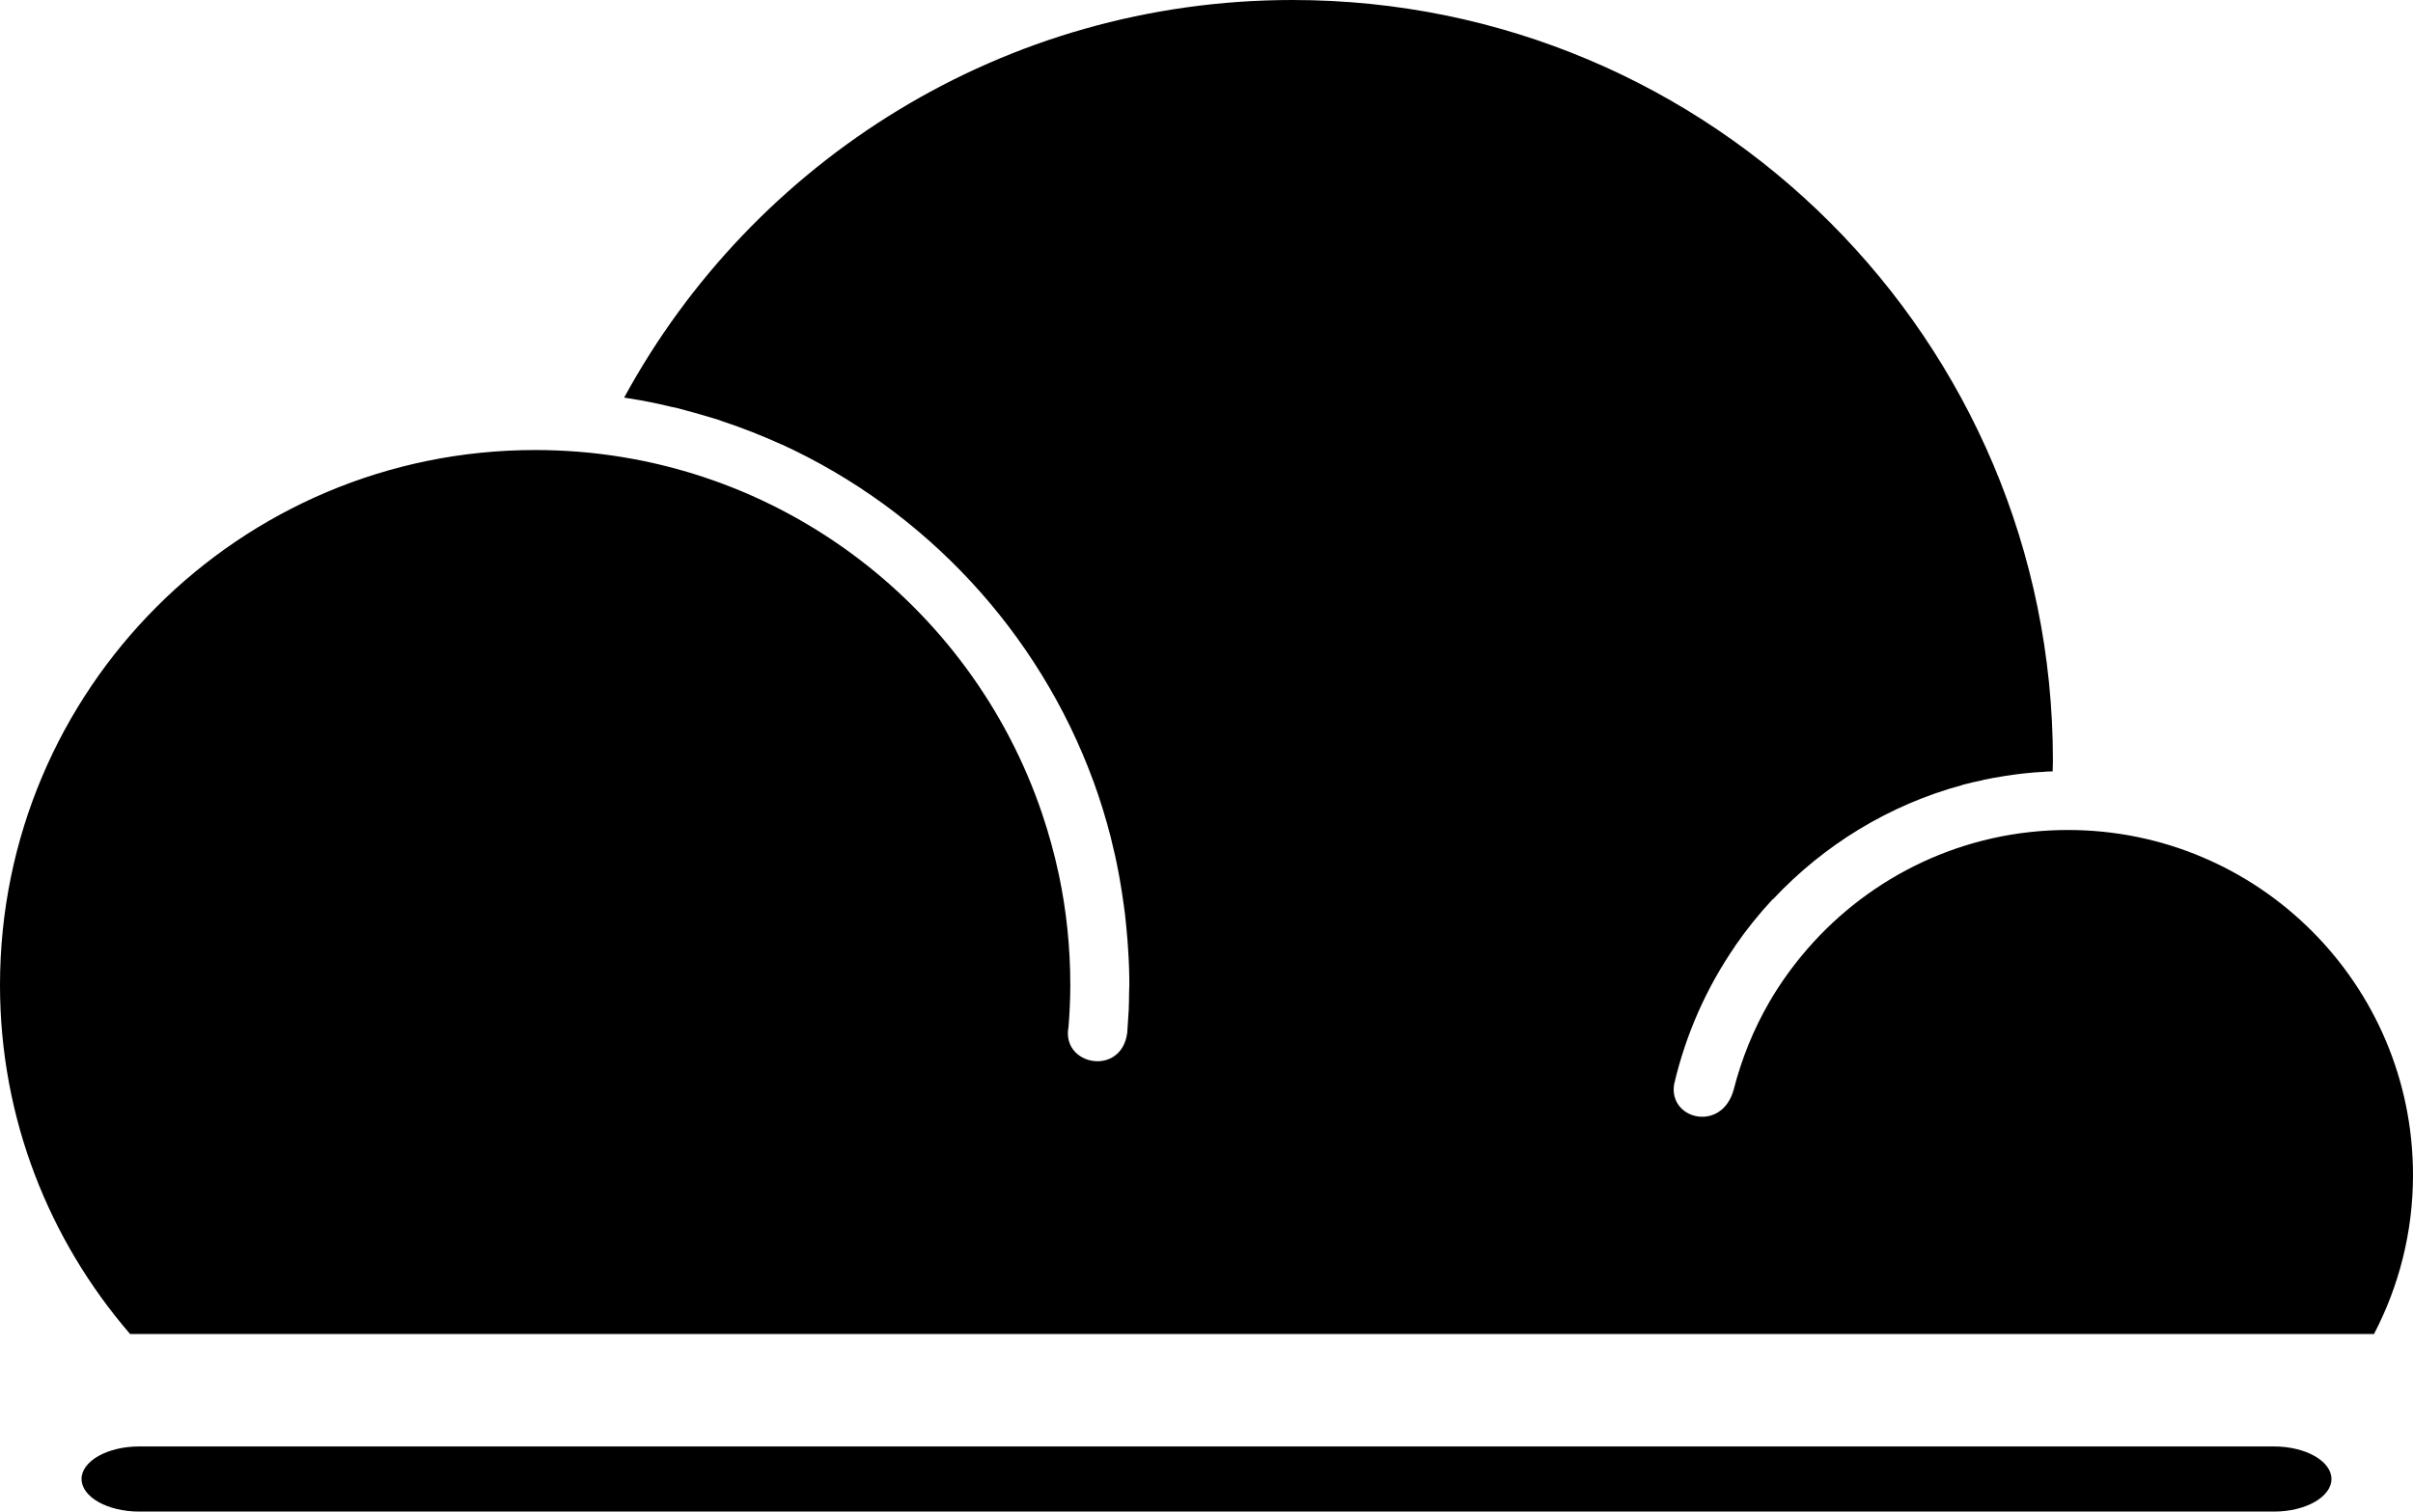 <?xml version="1.0" encoding="iso-8859-1"?>
<!-- Generator: Adobe Illustrator 17.1.0, SVG Export Plug-In . SVG Version: 6.00 Build 0)  -->
<!DOCTYPE svg PUBLIC "-//W3C//DTD SVG 1.1//EN" "http://www.w3.org/Graphics/SVG/1.1/DTD/svg11.dtd">
<svg version="1.1" xmlns="http://www.w3.org/2000/svg" xmlns:xlink="http://www.w3.org/1999/xlink" x="0px" y="0px"
	 viewBox="0 0 835.128 523.313" style="enable-background:new 0 0 835.128 523.313;" xml:space="preserve">
<g id="fog-2">
	<path id="fog-2_1_" d="M835.128,406.824c0,19.828-4.905,38.554-13.494,55.009H45.026C17.022,429.371,0,387.203,0,341.04
		C0,238.692,82.926,155.8,185.215,155.8c81.532,0,150.706,52.668,175.456,125.896c2.306,6.849,4.269,13.906,5.8,21.135
		c2.599,12.289,3.958,25.06,3.958,38.209c0,4.855-0.241,9.708-0.62,14.493c-2.564,13.424,18.4,17.28,20.328,1.962
		c0.206-2.686,0.361-5.301,0.516-7.952c0.069-1.996,0.121-3.993,0.121-5.989c0.034-0.862,0.086-1.652,0.086-2.514
		c0-4.131-0.138-8.123-0.413-12.185c-0.034-0.998-0.121-2.031-0.206-3.063c-0.258-3.063-0.516-6.128-0.861-9.122
		c-0.12-1.033-0.292-2.067-0.413-3.099c-0.447-3.235-0.946-6.54-1.532-9.81c-0.086-0.585-0.206-1.136-0.327-1.722
		c-0.74-4.027-1.618-7.917-2.599-11.806h0.017c-1.721-6.748-3.787-13.434-6.144-19.906h-0.018
		c-18.95-51.601-58.089-93.598-107.728-116.421c0,0-0.035,0-0.069,0c-6.765-3.063-13.649-5.783-20.74-8.124
		c-0.465-0.172-0.947-0.344-1.395-0.516c-1.824-0.551-3.752-1.136-5.594-1.652c-1.068-0.344-2.151-0.62-3.288-0.929
		c-1.669-0.483-3.339-0.896-5.06-1.377c-1.429-0.275-2.84-0.62-4.286-0.964c-1.48-0.31-2.926-0.689-4.406-0.964
		c-2.788-0.586-5.611-1.068-8.467-1.515c-0.431-0.07-0.826-0.104-1.309-0.207C260.602,55.663,347.504,0,447.383,0
		c145.302,0,263.116,117.797,263.116,263.133c0,1.273-0.086,2.581-0.086,3.924c-0.723,0.034-1.429,0.034-2.151,0.068
		c-0.397,0.035-0.774,0.104-1.205,0.104c-2.048,0.104-4.079,0.241-6.094,0.483c-0.447,0.068-0.859,0.104-1.307,0.138
		c-2.014,0.275-4.009,0.481-5.989,0.826c-0.327,0.034-0.654,0.102-1.016,0.172c-2.065,0.31-4.097,0.723-6.162,1.136
		c-0.172,0.035-0.413,0.138-0.551,0.172c-2.273,0.448-4.406,0.965-6.557,1.516c-0.052,0-0.07,0-0.104,0.068
		c-25.49,6.885-48.055,20.8-65.628,39.56c0-0.034-0.052-0.034-0.052-0.068c-4.767,5.095-9.122,10.533-13.099,16.282
		c0,0,0.018,0,0.018,0.034c-9.828,14.252-17.056,30.432-21.101,47.781c-2.083,12.219,16.471,16.867,20.602,1.928
		c2.754-10.775,6.885-20.929,12.323-30.328c3.821-6.574,8.245-12.702,13.167-18.381c21.895-25.233,54.167-41.206,90.191-41.206
		C781.635,287.34,835.128,340.834,835.128,406.824z M787.022,500.765H48.175c-10.981,0-19.948,5.061-19.948,11.257
		c0,6.232,8.967,11.291,19.948,11.291h738.847c10.928,0,19.88-5.059,19.88-11.291C806.902,505.826,797.951,500.765,787.022,500.765z
		"/>
</g>
<g id="Layer_1">
</g>
</svg>
